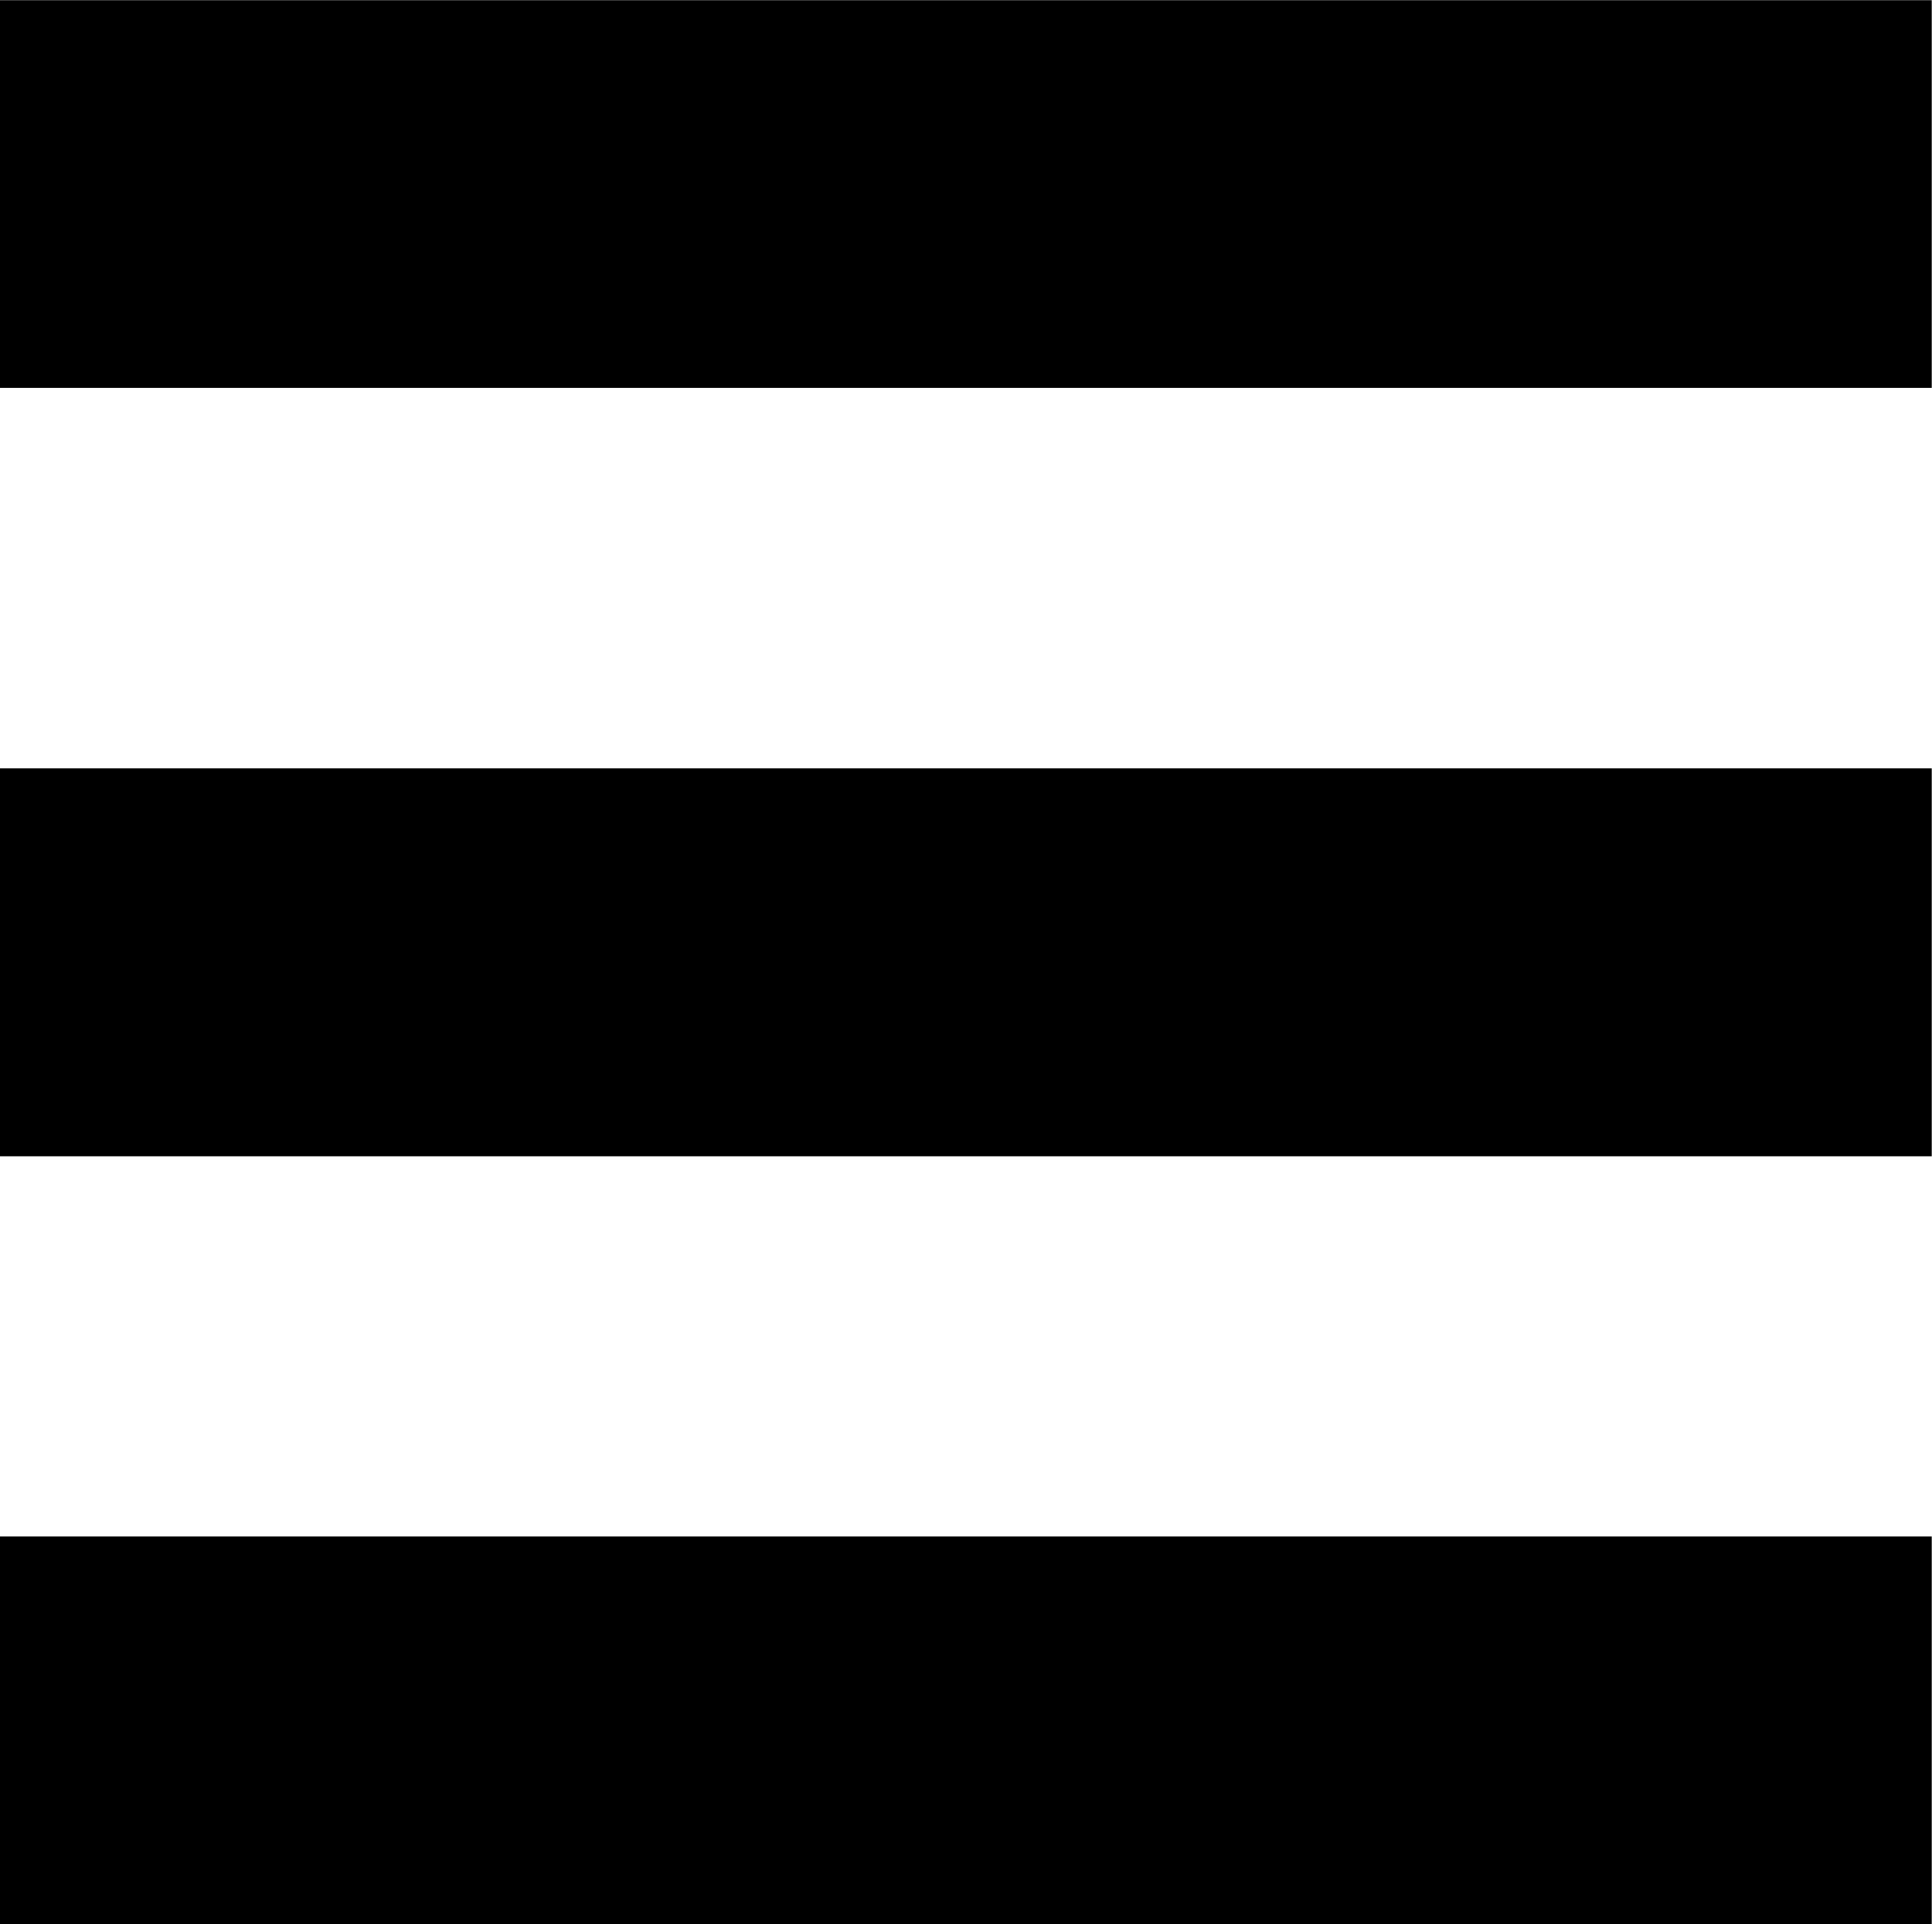 <?xml version="1.0" encoding="UTF-8" standalone="no"?>
<!-- Created with Inkscape (http://www.inkscape.org/) -->

<svg
   xmlns:dc="http://purl.org/dc/elements/1.1/"
   xmlns:cc="http://creativecommons.org/ns#"
   xmlns:rdf="http://www.w3.org/1999/02/22-rdf-syntax-ns#"
   xmlns:svg="http://www.w3.org/2000/svg"
   xmlns="http://www.w3.org/2000/svg"
   xmlns:sodipodi="http://sodipodi.sourceforge.net/DTD/sodipodi-0.dtd"
   xmlns:inkscape="http://www.inkscape.org/namespaces/inkscape"
   version="1.1"
   id="svg697"
   xml:space="preserve"
   width="8.907"
   height="8.872"
   viewBox="0 0 8.907 8.872"
   sodipodi:docname="cat-list-icon.svg"
   inkscape:version="0.92.4 (unknown)"><defs
     id="defs701" /><sodipodi:namedview
     pagecolor="#ffffff"
     bordercolor="#666666"
     borderopacity="1"
     objecttolerance="10"
     gridtolerance="10"
     guidetolerance="10"
     inkscape:pageopacity="0"
     inkscape:pageshadow="2"
     inkscape:window-width="1920"
     inkscape:window-height="978"
     id="namedview699"
     showgrid="false"
     inkscape:zoom="22.457181"
     inkscape:cx="-1.8399675"
     inkscape:cy="5.6285871"
     inkscape:window-x="0"
     inkscape:window-y="27"
     inkscape:window-maximized="1"
     inkscape:current-layer="g705" /><g
     id="g705"
     inkscape:groupmode="layer"
     inkscape:label="cat-list-icon"
     transform="matrix(1.333,0,0,-1.333,0,8.872)"><g
       id="g744"><path
         inkscape:connector-curvature="0"
         id="path707"
         style="fill-opacity:1;fill-rule:nonzero;stroke:none"
         d="M 0,5.314 H 6.681 V 6.655 H 0 Z" /><path
         inkscape:connector-curvature="0"
         id="path709"
         style="fill-opacity:1;fill-rule:nonzero;stroke:none"
         d="M 0,2.656 H 6.681 V 3.998 H 0 Z" /><path
         inkscape:connector-curvature="0"
         id="path711"
         style="fill-opacity:1;fill-rule:nonzero;stroke:none"
         d="M 0,0 H 6.681 V 1.341 H 0 Z" /></g></g></svg>